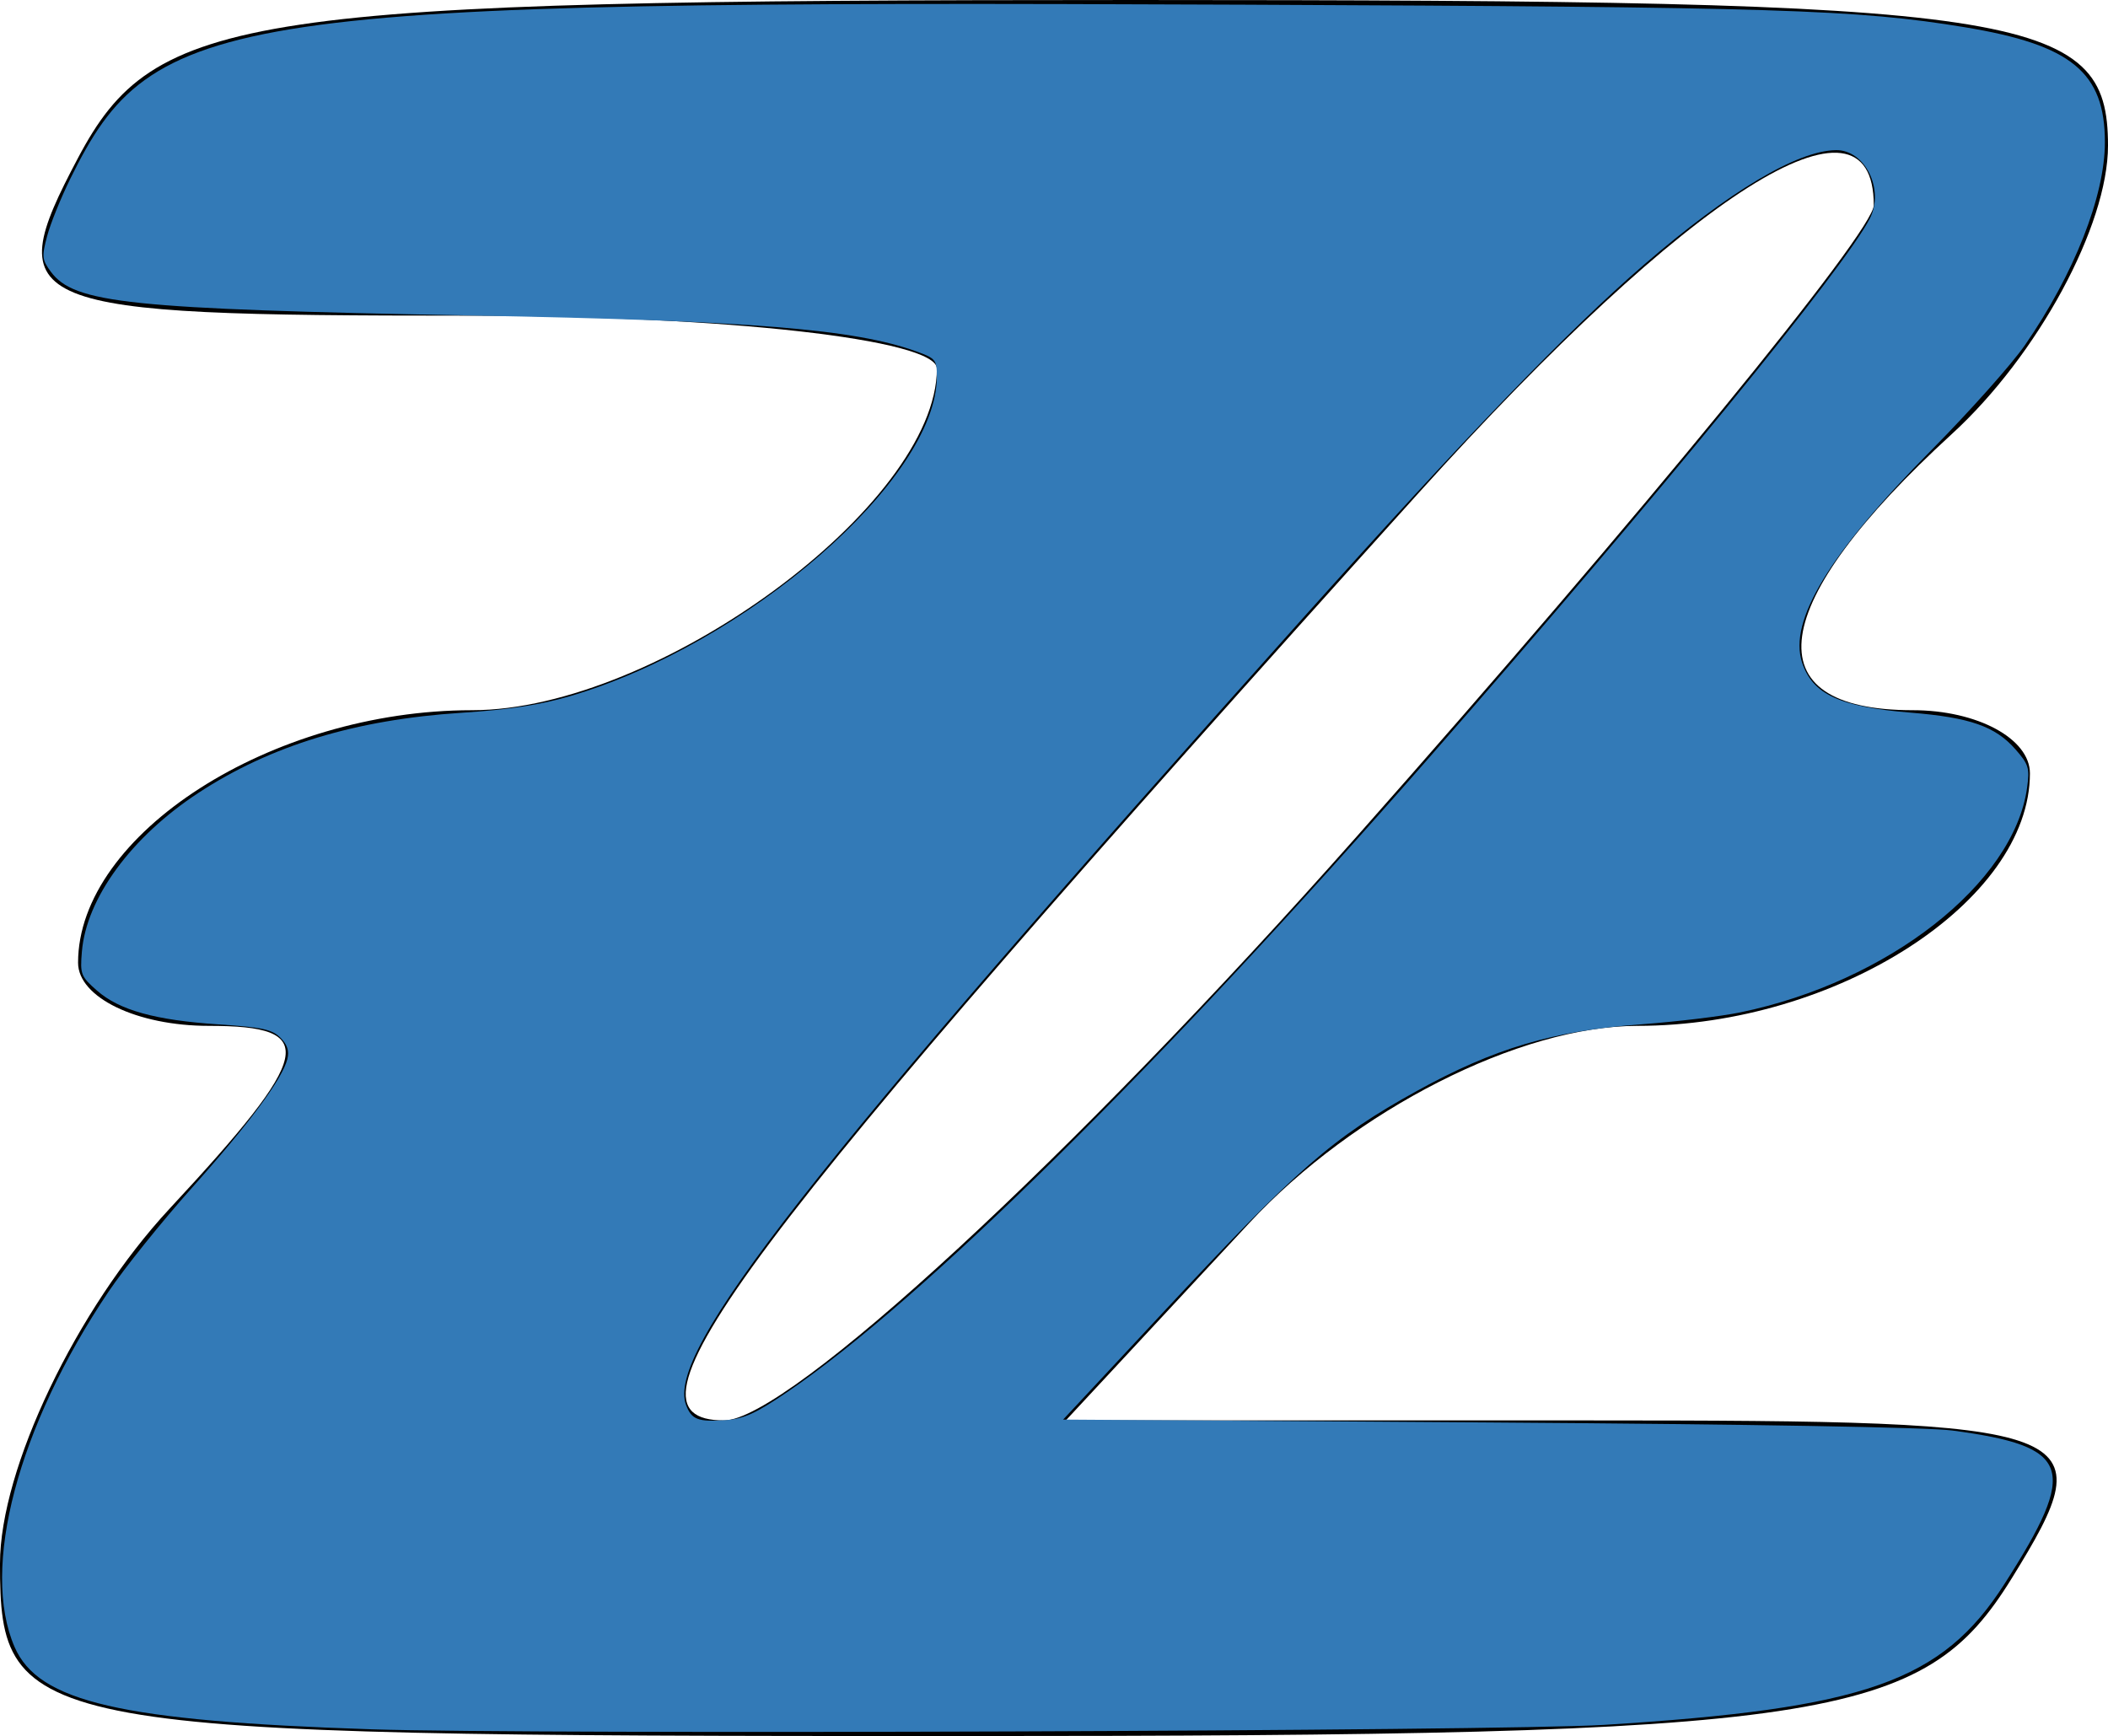 <?xml version="1.0" encoding="UTF-8" standalone="no"?>
<!-- Created with Inkscape (http://www.inkscape.org/) -->

<svg
   xmlns:dc="http://purl.org/dc/elements/1.1/"
   xmlns:cc="http://creativecommons.org/ns#"
   xmlns:rdf="http://www.w3.org/1999/02/22-rdf-syntax-ns#"
   xmlns:svg="http://www.w3.org/2000/svg"
   xmlns="http://www.w3.org/2000/svg"
   xmlns:sodipodi="http://sodipodi.sourceforge.net/DTD/sodipodi-0.dtd"
   xmlns:inkscape="http://www.inkscape.org/namespaces/inkscape"
   width="179.722mm"
   height="148.024mm"
   viewBox="0 0 636.811 524.495"
   id="svg3336"
   version="1.1"
   inkscape:version="0.91 r13725"
   sodipodi:docname="zugzwangzed.svg">
  <sodipodi:namedview
     id="base"
     pagecolor="#ffffff"
     bordercolor="#666666"
     borderopacity="1.0"
     inkscape:pageopacity="0.0"
     inkscape:pageshadow="2"
     inkscape:zoom="0.7"
     inkscape:cx="110.15942"
     inkscape:cy="342.32829"
     inkscape:document-units="px"
     inkscape:current-layer="layer3"
     showgrid="false"
     inkscape:window-width="1600"
     inkscape:window-height="791"
     inkscape:window-x="0"
     inkscape:window-y="31"
     inkscape:window-maximized="1"
     fit-margin-top="0"
     fit-margin-left="0"
     fit-margin-right="0"
     fit-margin-bottom="0" />
  <defs
     id="defs3338" />
  <g
     inkscape:groupmode="layer"
     id="layer3"
     inkscape:label="Layer 3"
     transform="translate(-49.795,-385.044)">
    <path
       style="fill:#000000"
       d="m 49.795,857.434 c 0,-28.658 23.077,-76.935 51.282,-107.283 43.546,-46.854 45.325,-55.178 11.793,-55.178 -21.719,0 -39.49,-8.583 -39.49,-19.073 0,-38.818 58.446,-76.29 118.99,-76.29 56.03,0 140.452,-62.031 140.452,-103.2 0,-8.802 -64.055,-16.003 -142.343,-16.003 -135.035,0 -141.047,-2.448 -117.098,-47.681 23.172,-43.766 49.384,-47.681 319.235,-47.681 270.034,0 293.99,3.584 293.99,43.986 0,24.192 -21.227,63.404 -47.171,87.137 -56.054,51.277 -60.6,83.442 -11.793,83.442 19.458,0 35.378,8.583 35.378,19.073 0,38.717 -58.378,76.29 -118.534,76.29 -35.561,0 -85.513,25.376 -117.322,59.602 l -55.394,59.602 157.617,0 c 151.713,0 156.514,1.787 128.159,47.681 -26.856,43.469 -55.002,47.681 -318.605,47.681 -281.605,0 -289.147,-1.36 -289.147,-52.105 z M 459.652,637.766 c 85.908,-97.026 156.197,-182.852 156.197,-190.726 0,-39.167 -55.369,-4.146 -137.562,87.008 -207.041,229.613 -244.867,280.128 -209.763,280.128 19.212,0 105.219,-79.385 191.128,-176.41 z"
       id="path3439-6"
       inkscape:connector-curvature="0" />
    <path
       style="fill:#899cba;fill-opacity:0"
       d="M 344.027 0.404 C 259.464 0.411 174.773 1.396 140.652 3.355 C 74.206 7.171 47.91 14.657 32.984 34.004 C 23.325 46.524 13.674 67.559 13.674 76.092 C 13.674 80.647 14.082 81.709 16.816 84.264 C 20.565 87.766 30.022 90.781 41.637 92.18 C 54.156 93.688 72.964 94.279 141.459 95.316 C 200.661 96.213 224.142 97.331 247.805 100.377 C 260.695 102.036 275.258 105.309 279.596 107.521 C 280.842 108.157 281.684 108.662 282.256 109.207 C 282.256 109.207 282.257 109.207 282.258 109.207 C 282.259 109.21 282.26 109.212 282.262 109.215 C 282.332 109.333 282.393 109.458 282.447 109.594 C 282.449 109.597 282.45 109.6 282.451 109.604 C 282.454 109.61 282.455 109.617 282.457 109.623 C 282.506 109.75 282.549 109.886 282.586 110.031 C 282.592 110.057 282.597 110.083 282.604 110.109 C 282.628 110.212 282.647 110.326 282.666 110.439 C 282.711 110.706 282.745 111.002 282.766 111.338 C 282.787 111.678 282.793 112.082 282.797 112.508 C 282.798 112.654 282.805 112.768 282.805 112.926 C 282.805 113.522 282.797 114.187 282.785 114.967 C 282.766 116.205 282.63 117.487 282.428 118.789 C 282.425 118.806 282.425 118.823 282.422 118.84 C 282.422 118.842 282.42 118.844 282.42 118.846 C 281.135 123.937 278.711 130.252 276.068 134.906 C 261.611 160.373 224.676 189.741 188.812 204.287 C 171.92 211.138 162.143 213.434 144.994 214.578 C 123.64 216.002 106.677 218.824 94.064 223.047 C 56.021 235.785 29.371 259.409 24.73 284.51 C 22.949 294.146 25.546 298.659 35.896 303.904 C 42.206 307.102 49.265 308.474 63.846 309.338 C 81.895 310.407 85.762 311.909 86.168 318.008 C 86.622 324.83 80.135 334.113 57.471 359.064 C 37.564 380.979 26.954 396.375 15.803 419.531 C 5.289 441.362 0.541 458.772 0.541 475.5 C 0.541 500.881 7.498 509.632 32.377 515.551 C 46.894 519.004 78.986 521.764 118.225 522.934 C 146.383 523.773 460.516 522.698 477.334 521.705 C 566.42 516.446 587.054 509.101 608.043 475.17 C 616.157 462.053 619.813 454.275 620.469 448.736 C 621.026 444.034 620.867 443.592 617.479 440.396 C 607.362 430.855 586.695 429.654 432.635 429.641 C 389.225 429.637 352.315 429.508 334.145 429.328 C 327.141 429.183 322.584 429.007 321.924 428.82 C 324.733 424.703 372.431 374.176 387.631 359.053 C 389.684 357.119 391.69 355.268 393.627 353.549 C 413.314 337.215 434.155 325.068 456.227 317.105 C 469.743 312.23 479.393 310.424 497.537 309.375 C 506.149 308.877 517.059 307.754 521.781 306.881 C 569.703 298.016 609.194 267.885 612.34 237.787 C 612.643 234.888 612.524 232.523 611.896 230.453 L 611.955 229.533 L 611.303 228.908 C 610.304 226.764 608.65 224.908 606.189 223.031 C 599.951 218.273 593.278 216.491 576.064 214.98 C 568.85 214.347 564.511 213.867 561.338 213.225 C 561.143 213.183 560.947 213.142 560.758 213.1 C 560.452 213.033 560.143 212.966 559.857 212.895 C 559.774 212.875 559.699 212.854 559.617 212.834 C 557.69 212.338 556.164 211.737 554.498 210.922 C 546.551 207.034 544.501 203.599 544.547 194.264 C 544.58 187.582 545.015 185.85 548.236 179.584 C 554.331 167.731 563.643 156.301 583.596 136.182 C 594.064 125.626 605.265 113.462 608.484 109.152 C 620.683 92.824 630.175 74.14 634.043 58.844 C 636.802 47.932 636.403 33.223 633.182 27.084 C 625.484 12.416 604.641 6.693 546.648 3.322 C 513.029 1.368 428.591 0.397 344.027 0.404 z M 554.23 45.838 C 559.023 45.85 562.452 47.849 564.457 51.848 C 565.266 53.462 565.792 55.161 566.039 56.889 C 566.045 56.932 566.051 56.975 566.057 57.018 C 566.057 57.018 566.057 57.019 566.057 57.02 C 566.091 57.271 566.117 57.523 566.139 57.775 C 566.14 57.786 566.142 57.796 566.143 57.807 C 566.152 57.913 566.16 58.019 566.168 58.125 C 566.168 58.129 566.168 58.133 566.168 58.137 C 566.394 61.605 565.515 65.131 563.547 68.268 C 550.176 89.578 492.332 159.641 423.244 238.207 C 338.408 334.681 257.92 412.131 227.32 426.736 C 224.418 428.122 221.875 428.978 219.516 429.322 C 218.841 429.421 218.182 429.477 217.533 429.492 C 215.263 429.545 213.126 429.088 210.941 428.139 C 193.509 420.559 228.472 372.581 355.562 229.676 C 414.327 163.599 435.547 140.31 457.518 118.025 C 459.992 115.532 462.45 113.055 465.131 110.377 C 469.109 106.404 472.828 102.735 476.395 99.254 C 496.95 79.249 510.014 68.286 524.67 58.494 C 534.329 52.041 542.389 48.061 548.783 46.545 C 548.831 46.534 548.878 46.524 548.926 46.514 C 550.631 46.162 552.278 45.933 553.791 45.85 C 553.937 45.846 554.087 45.838 554.23 45.838 z "
       transform="translate(49.795,385.044)"
       id="path3338" />
    <path
       style="fill:#899cba;fill-opacity:0"
       d="M 112.302,522.457 C 36.517,519.951 11.621,514.212 4.405,497.584 -5.926,473.776 5.39,430.974 32.785,390.242 c 4.731,-7.034 16.062,-21.147 25.18,-31.361 17.274,-19.351 27.333,-32.921 28.833,-38.897 0.623,-2.481 0.009,-4.377 -2.1,-6.485 -2.497,-2.497 -5.511,-3.147 -18.61,-4.011 -19.184,-1.266 -30.028,-4.276 -36.79,-10.213 -4.874,-4.279 -5.127,-4.93 -4.561,-11.748 1.341,-16.156 14.902,-34.656 35.147,-47.947 21.842,-14.339 47.522,-22.163 79.561,-24.239 14.11,-0.915 23.689,-2.373 32.526,-4.951 53.518,-15.613 111.045,-65.642 111.045,-96.57 0,-5.075 -0.382,-5.555 -6.071,-7.613 C 258.149,99.406 227.394,96.918 142.302,95.316 38.877,93.368 22.397,91.65 15.342,82.078 12.688,78.478 12.59,77.539 14.226,71.364 15.212,67.641 18.363,59.833 21.228,54.013 46.265,3.147 66.939,0.082 375.998,1.417 c 160.887,0.695 185.035,1.45 217.509,6.803 32.248,5.316 42.366,13.615 42.366,34.751 0,16.243 -9.278,39.781 -24.173,61.327 -3.95,5.714 -16.695,20.011 -28.323,31.772 -30.748,31.099 -43.145,51.477 -38.984,64.083 3.177,9.628 11.359,13.406 32.803,15.149 17.904,1.455 25.556,4.132 31.648,11.071 4.022,4.581 4.351,5.667 3.521,11.638 -4.014,28.897 -41.996,58.639 -86.651,67.851 -5.805,1.198 -19.234,2.814 -29.841,3.593 -26.664,1.956 -44.502,7.252 -67.857,20.145 -25.38,14.011 -36.075,23.35 -76.892,67.14 l -29.96,32.143 128.426,0.868 c 79.745,0.539 132.875,1.461 140.164,2.432 36.074,4.806 38.265,11.236 15.79,46.342 -18.92,29.553 -42.045,37.688 -121.099,42.598 -30.443,1.891 -323.532,2.943 -372.143,1.336 z M 237.742,420.617 c 41.045,-27.892 112.272,-98.287 194.005,-191.736 69.886,-79.905 125.753,-148.278 133.155,-162.962 4.408,-8.745 -1.541,-20.67 -10.258,-20.562 -11.702,0.145 -32.356,12.471 -58.058,34.648 -22.621,19.519 -54.049,52.088 -102.992,106.734 -149.838,167.295 -192.448,221.665 -186.331,237.756 1.669,4.39 3.601,5.129 11.906,4.553 5.556,-0.385 9.103,-1.995 18.571,-8.43 z"
       id="path4146"
       inkscape:connector-curvature="0"
       transform="translate(49.795,385.044)" />
    <path
       style="fill:#899cba;fill-opacity:0"
       d="M 112.302,522.457 C 36.517,519.951 11.621,514.212 4.405,497.584 -5.926,473.776 5.39,430.974 32.785,390.242 c 4.731,-7.034 16.062,-21.147 25.18,-31.361 17.274,-19.351 27.333,-32.921 28.833,-38.897 0.623,-2.481 0.009,-4.377 -2.1,-6.485 -2.497,-2.497 -5.511,-3.147 -18.61,-4.011 -19.184,-1.266 -30.028,-4.276 -36.79,-10.213 -4.874,-4.279 -5.127,-4.93 -4.561,-11.748 1.341,-16.156 14.902,-34.656 35.147,-47.947 21.842,-14.339 47.522,-22.163 79.561,-24.239 14.11,-0.915 23.689,-2.373 32.526,-4.951 53.518,-15.613 111.045,-65.642 111.045,-96.57 0,-5.075 -0.382,-5.555 -6.071,-7.613 C 258.149,99.406 227.394,96.918 142.302,95.316 38.877,93.368 22.397,91.65 15.342,82.078 12.688,78.478 12.59,77.539 14.226,71.364 15.212,67.641 18.363,59.833 21.228,54.013 46.265,3.147 66.939,0.082 375.998,1.417 c 160.887,0.695 185.035,1.45 217.509,6.803 32.248,5.316 42.366,13.615 42.366,34.751 0,16.243 -9.278,39.781 -24.173,61.327 -3.95,5.714 -16.695,20.011 -28.323,31.772 -30.748,31.099 -43.145,51.477 -38.984,64.083 3.177,9.628 11.359,13.406 32.803,15.149 17.904,1.455 25.556,4.132 31.648,11.071 4.022,4.581 4.351,5.667 3.521,11.638 -4.014,28.897 -41.996,58.639 -86.651,67.851 -5.805,1.198 -19.234,2.814 -29.841,3.593 -26.664,1.956 -44.502,7.252 -67.857,20.145 -25.38,14.011 -36.075,23.35 -76.892,67.14 l -29.96,32.143 128.426,0.868 c 79.745,0.539 132.875,1.461 140.164,2.432 36.074,4.806 38.265,11.236 15.79,46.342 -18.92,29.553 -42.045,37.688 -121.099,42.598 -30.443,1.891 -323.532,2.943 -372.143,1.336 z M 237.742,420.617 c 41.045,-27.892 112.272,-98.287 194.005,-191.736 69.886,-79.905 125.753,-148.278 133.155,-162.962 4.408,-8.745 -1.541,-20.67 -10.258,-20.562 -11.702,0.145 -32.356,12.471 -58.058,34.648 -22.621,19.519 -54.049,52.088 -102.992,106.734 -149.838,167.295 -192.448,221.665 -186.331,237.756 1.669,4.39 3.601,5.129 11.906,4.553 5.556,-0.385 9.103,-1.995 18.571,-8.43 z"
       id="path4148"
       inkscape:connector-curvature="0"
       transform="translate(49.795,385.044)" />
    <path
       style="fill:#337ab7;fill-opacity:1"
       d="M 112.302,522.457 C 36.517,519.951 11.621,514.212 4.405,497.584 -5.926,473.776 5.39,430.974 32.785,390.242 c 4.731,-7.034 16.062,-21.147 25.18,-31.361 17.274,-19.351 27.333,-32.921 28.833,-38.897 0.623,-2.481 0.009,-4.377 -2.1,-6.485 -2.497,-2.497 -5.511,-3.147 -18.61,-4.011 -19.184,-1.266 -30.028,-4.276 -36.79,-10.213 -4.874,-4.279 -5.127,-4.93 -4.561,-11.748 1.341,-16.156 14.902,-34.656 35.147,-47.947 21.842,-14.339 47.522,-22.163 79.561,-24.239 14.11,-0.915 23.689,-2.373 32.526,-4.951 53.518,-15.613 111.045,-65.642 111.045,-96.57 0,-5.075 -0.382,-5.555 -6.071,-7.613 C 258.149,99.406 227.394,96.918 142.302,95.316 38.877,93.368 22.397,91.65 15.342,82.078 12.688,78.478 12.59,77.539 14.226,71.364 15.212,67.641 18.363,59.833 21.228,54.013 46.265,3.147 66.939,0.082 375.998,1.417 c 160.887,0.695 185.035,1.45 217.509,6.803 32.248,5.316 42.366,13.615 42.366,34.751 0,16.243 -9.278,39.781 -24.173,61.327 -3.95,5.714 -16.695,20.011 -28.323,31.772 -30.748,31.099 -43.145,51.477 -38.984,64.083 3.177,9.628 11.359,13.406 32.803,15.149 17.904,1.455 25.556,4.132 31.648,11.071 4.022,4.581 4.351,5.667 3.521,11.638 -4.014,28.897 -41.996,58.639 -86.651,67.851 -5.805,1.198 -19.234,2.814 -29.841,3.593 -26.664,1.956 -44.502,7.252 -67.857,20.145 -25.38,14.011 -36.075,23.35 -76.892,67.14 l -29.96,32.143 128.426,0.868 c 79.745,0.539 132.875,1.461 140.164,2.432 36.074,4.806 38.265,11.236 15.79,46.342 -18.92,29.553 -42.045,37.688 -121.099,42.598 -30.443,1.891 -323.532,2.943 -372.143,1.336 z M 237.742,420.617 c 41.045,-27.892 112.272,-98.287 194.005,-191.736 69.886,-79.905 125.753,-148.278 133.155,-162.962 4.408,-8.745 -1.541,-20.67 -10.258,-20.562 -11.702,0.145 -32.356,12.471 -58.058,34.648 -22.621,19.519 -54.049,52.088 -102.992,106.734 -149.838,167.295 -192.448,221.665 -186.331,237.756 1.669,4.39 3.601,5.129 11.906,4.553 5.556,-0.385 9.103,-1.995 18.571,-8.43 z"
       id="path4150"
       inkscape:connector-curvature="0"
       transform="translate(49.795,385.044)" />
  </g>
</svg>
